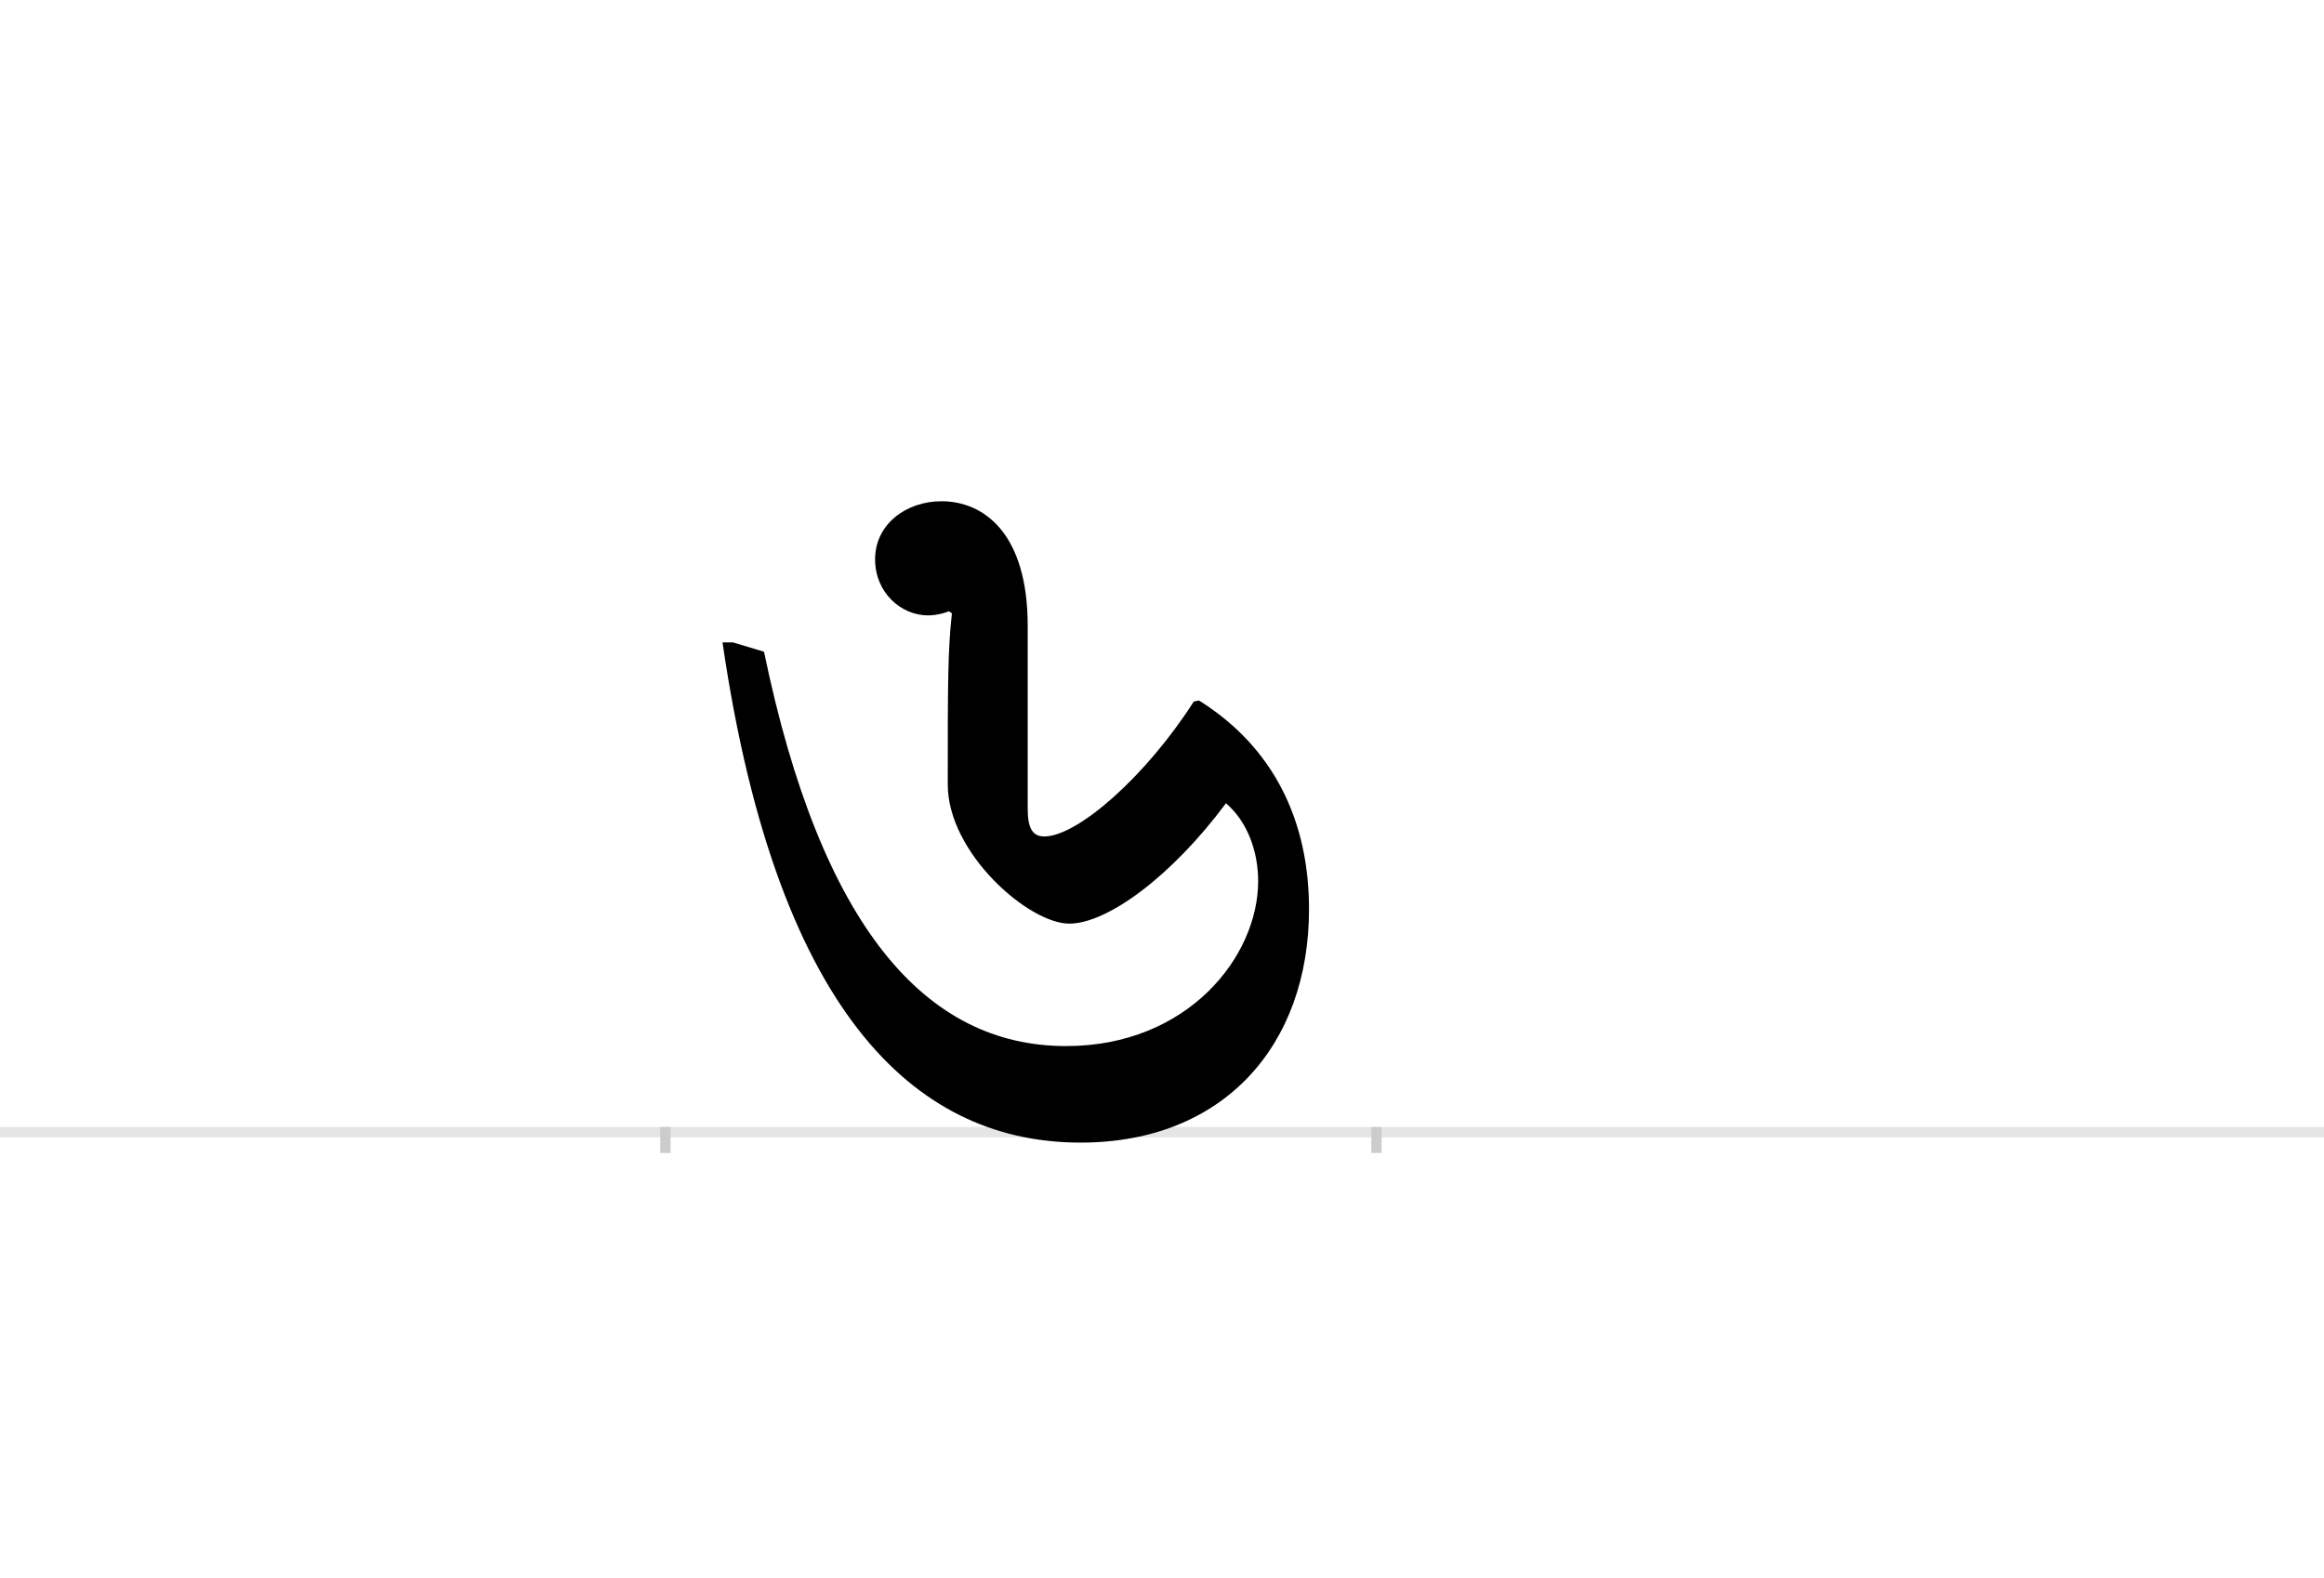 <?xml version="1.0" encoding="UTF-8"?>
<svg height="1521" version="1.1" width="2238.75" xmlns="http://www.w3.org/2000/svg" xmlns:xlink="http://www.w3.org/1999/xlink">
 <rect width="100%" height="100%" fill="#808080" stroke="none"/>
 <path d="M0,0 l2238.75,0 l0,1521 l-2238.75,0 Z M0,0" fill="rgb(255,255,255)" transform="matrix(1,0,0,-1,0,1521)"/>
 <path d="M0,0 l2238.75,0" fill="none" stroke="rgb(229,229,229)" stroke-width="10" transform="matrix(1,0,0,-1,0,1091)"/>
 <path d="M0,5 l0,-25" fill="none" stroke="rgb(204,204,204)" stroke-width="10" transform="matrix(1,0,0,-1,641,1091)"/>
 <path d="M0,5 l0,-25" fill="none" stroke="rgb(204,204,204)" stroke-width="10" transform="matrix(1,0,0,-1,1326,1091)"/>
 <path d="M272,335 c0,-66,78,-134,117,-134 c37,0,99,46,151,116 c21,-18,31,-47,31,-75 c0,-73,-68,-159,-185,-159 c-135,0,-236,114,-291,380 l-30,9 l-10,0 c54,-370,194,-482,345,-482 c138,0,220,94,220,225 c0,85,-34,156,-106,201 l-5,-1 c-46,-72,-112,-130,-144,-130 c-12,0,-16,9,-16,27 l0,176 c0,90,-43,120,-83,120 c-34,0,-64,-22,-64,-56 c0,-32,25,-54,51,-54 c9,0,18,3,20,4 l3,-2 c-4,-36,-4,-68,-4,-165 Z M272,335" fill="rgb(0,0,0)" transform="matrix(1,0,0,-1,641,1091)"/>
</svg>